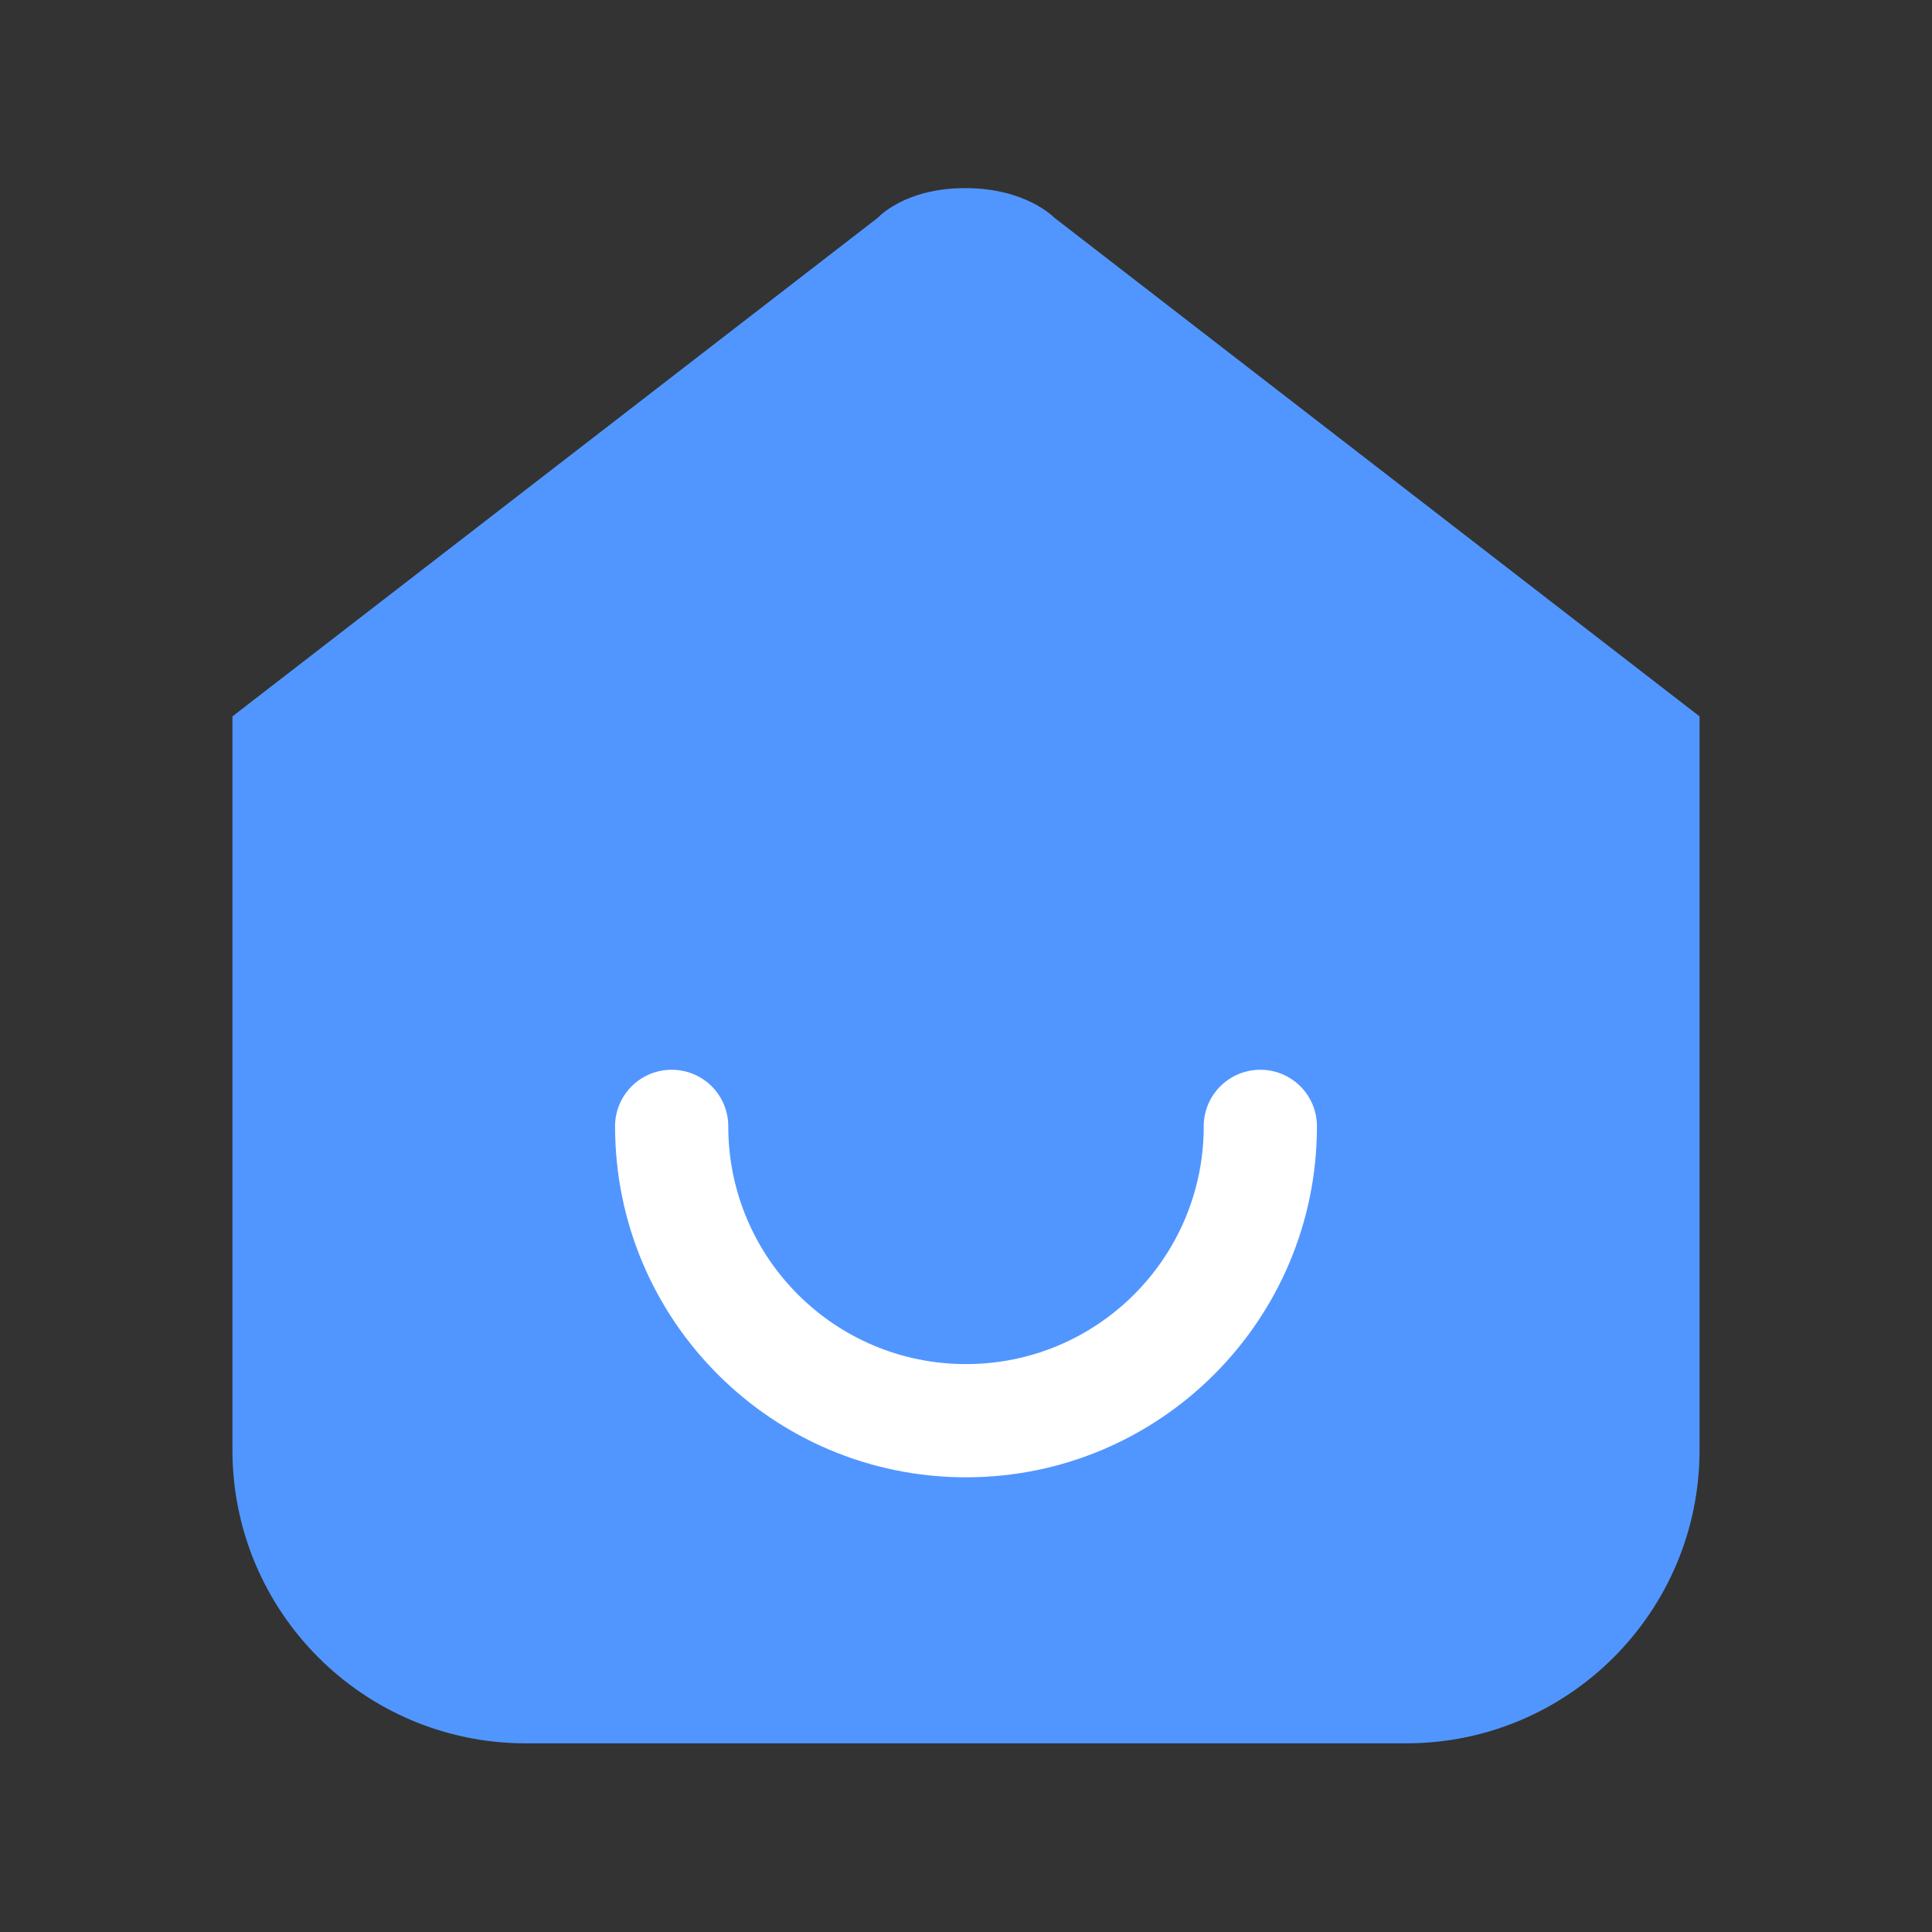 <?xml version="1.0" encoding="utf-8"?>
<!-- Generator: Adobe Illustrator 23.0.0, SVG Export Plug-In . SVG Version: 6.00 Build 0)  -->
<svg version="1.1" id="首页_x2014__x2014_选中_1_"
	 xmlns="http://www.w3.org/2000/svg" xmlns:xlink="http://www.w3.org/1999/xlink" x="0px" y="0px" viewBox="0 0 1024 1024"
	 style="enable-background:new 0 0 1024 1024;" xml:space="preserve">
<rect x="0" y="0" width="1024" height="1024" fill="#333333" stroke="none"/>
<style type="text/css">
	.st0{fill:#5196FF;}
	.st1{fill-rule:evenodd;clip-rule:evenodd;fill:#FFFFFF;}
</style>
<g id="圆角矩形_2_拷贝_2">
	<g>
		<path class="st0" d="M558.7,115.3c0,0-14.9-15.6-47.1-15.6c-32.2,0-46.2,15.6-46.2,15.6L123.2,379.7v388.8
			c0,85.9,69.6,155.5,155.5,155.5h466.6c85.9,0,155.5-69.6,155.5-155.5V379.7L558.7,115.3z"/>
	</g>
</g>
<g id="椭圆_2_拷贝_2">
	<g>
		<path class="st1" d="M668,567c-16.6,0-30,13.4-30,30c0,69.6-56.4,126-126,126s-126-56.4-126-126c0-16.6-13.4-30-30-30
			c-16.6,0-30,13.4-30,30c0,102.7,83.3,186,186,186s186-83.3,186-186C698,580.4,684.6,567,668,567z"/>
	</g>
</g>
</svg>
